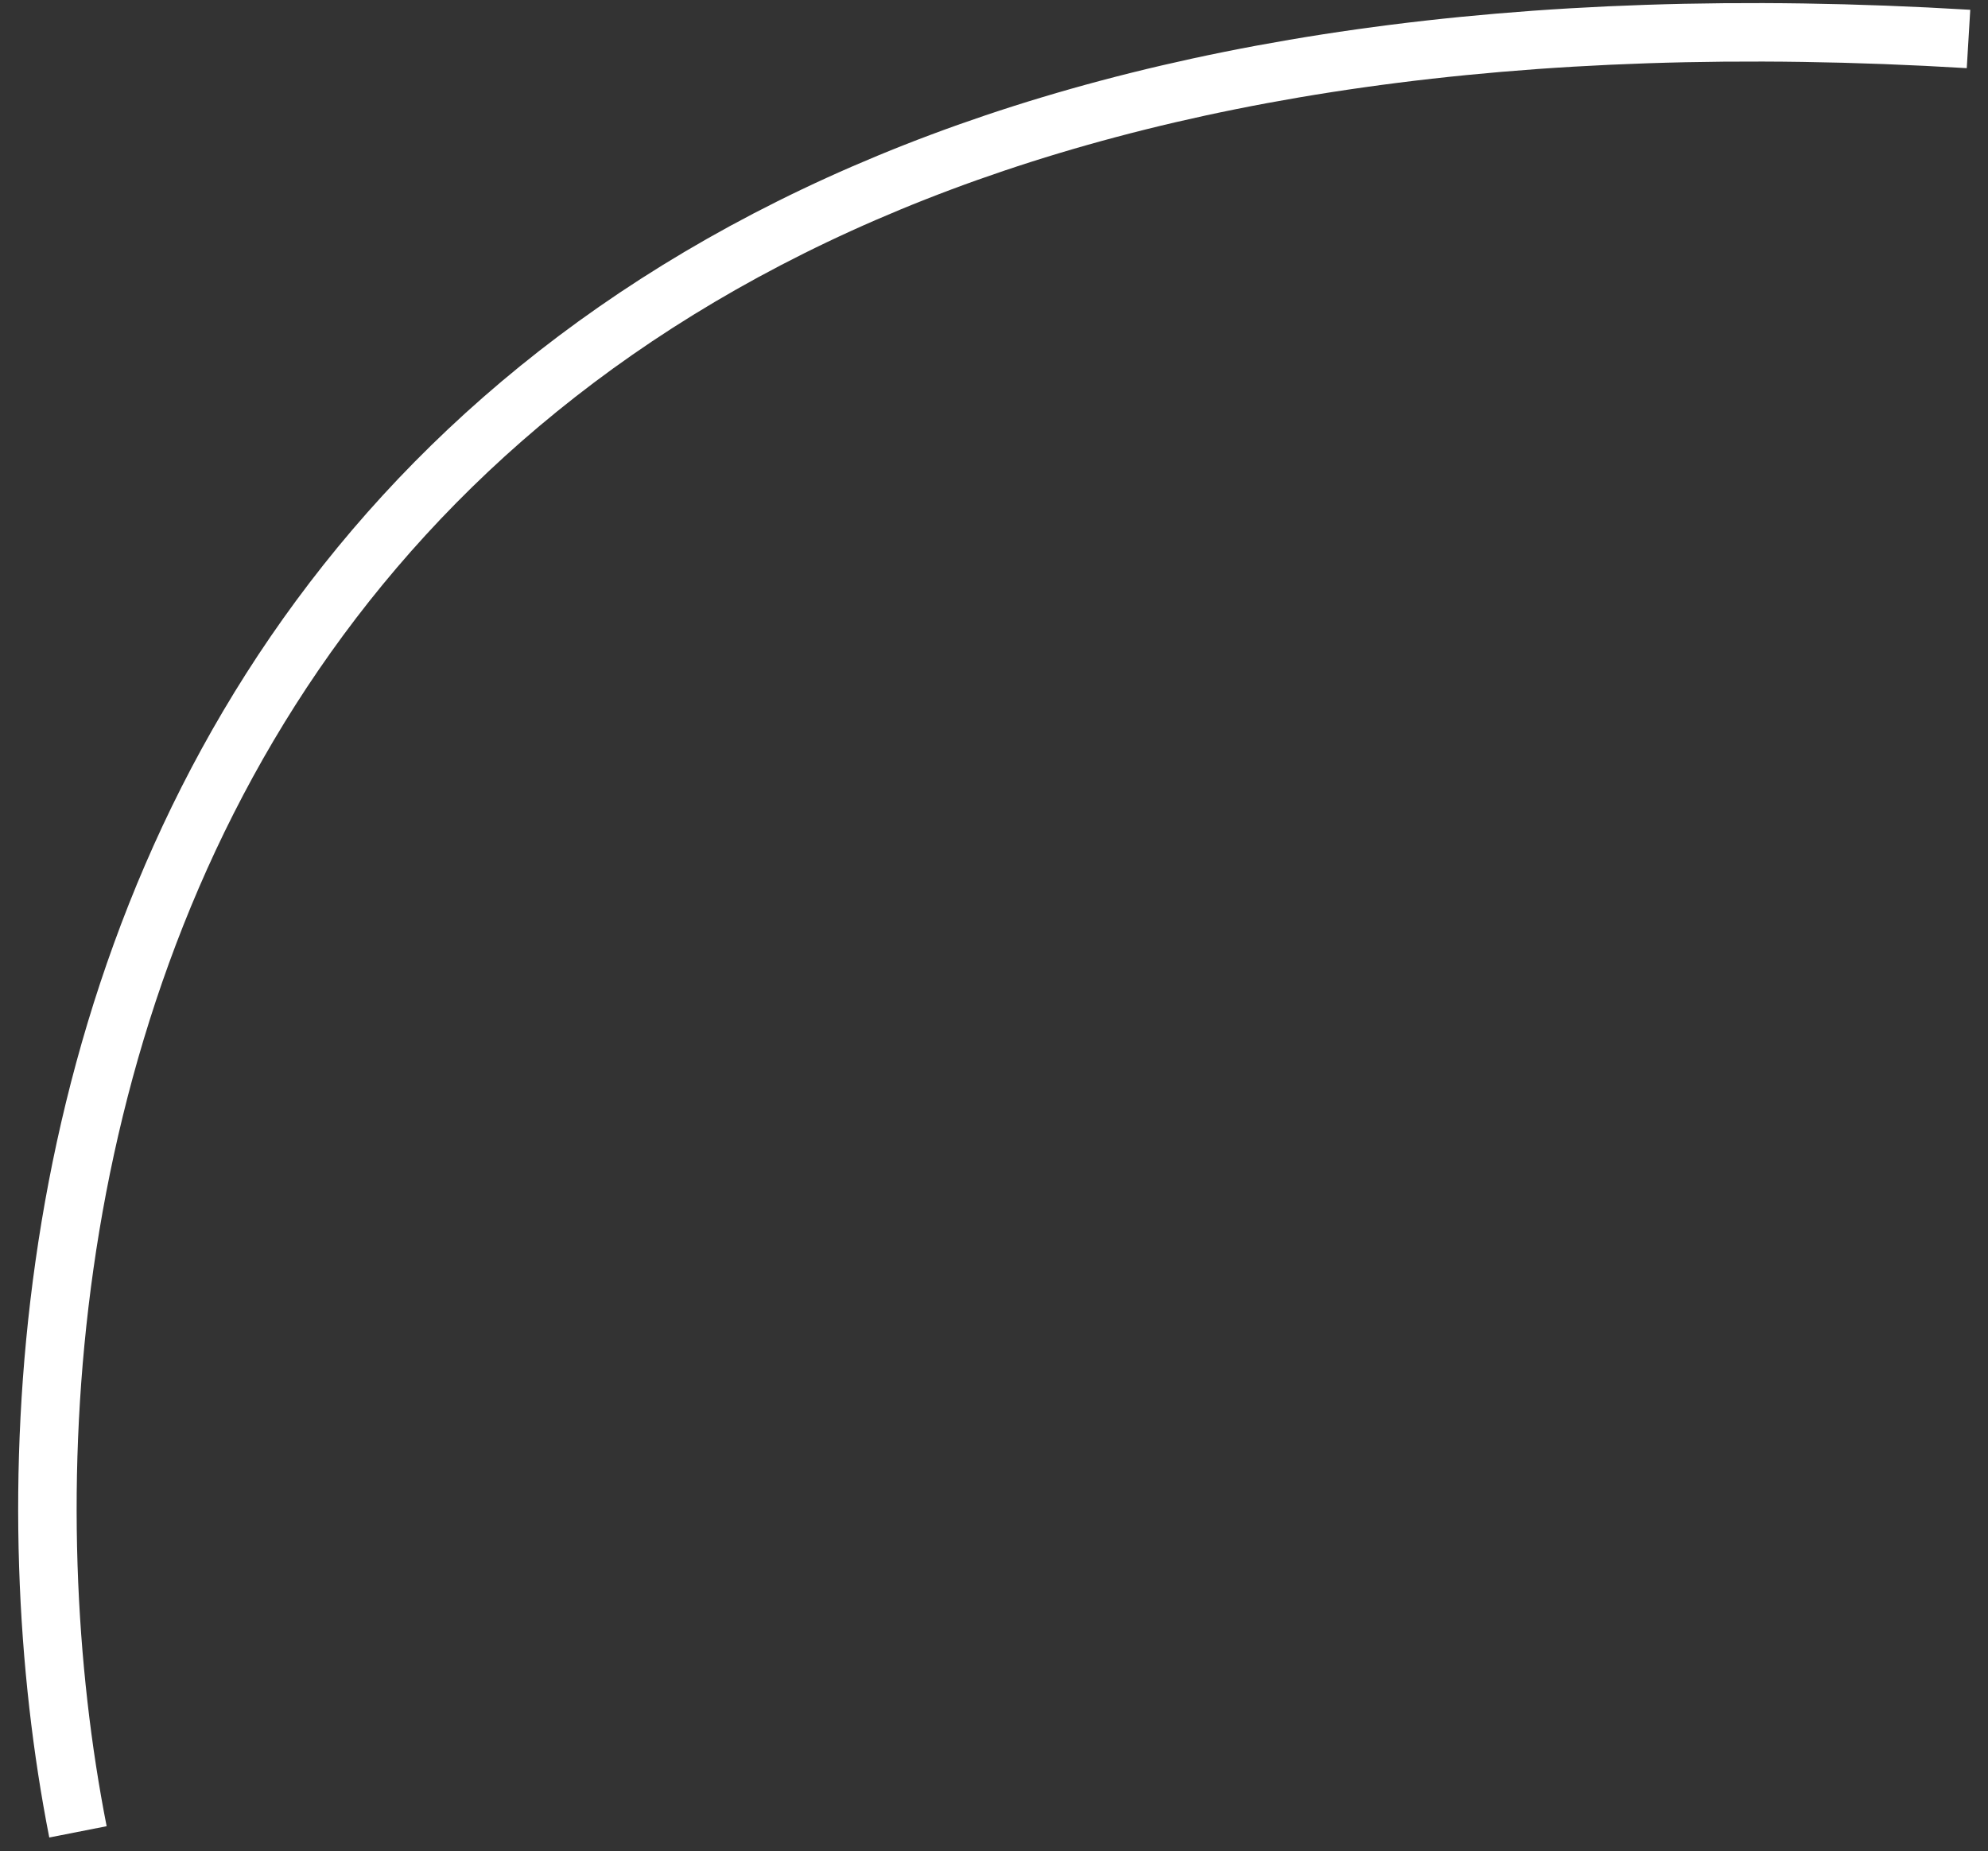 <svg width="102" height="95" viewBox="0 0 102 95" fill="none" xmlns="http://www.w3.org/2000/svg">
<rect x="0" y="0" width="102" height="95" fill="#333333" stroke="none"/>
<path d="M4 94C-2.5 61 7.8 -3.6 101 2" stroke="white" stroke-width="3"/>
</svg>
